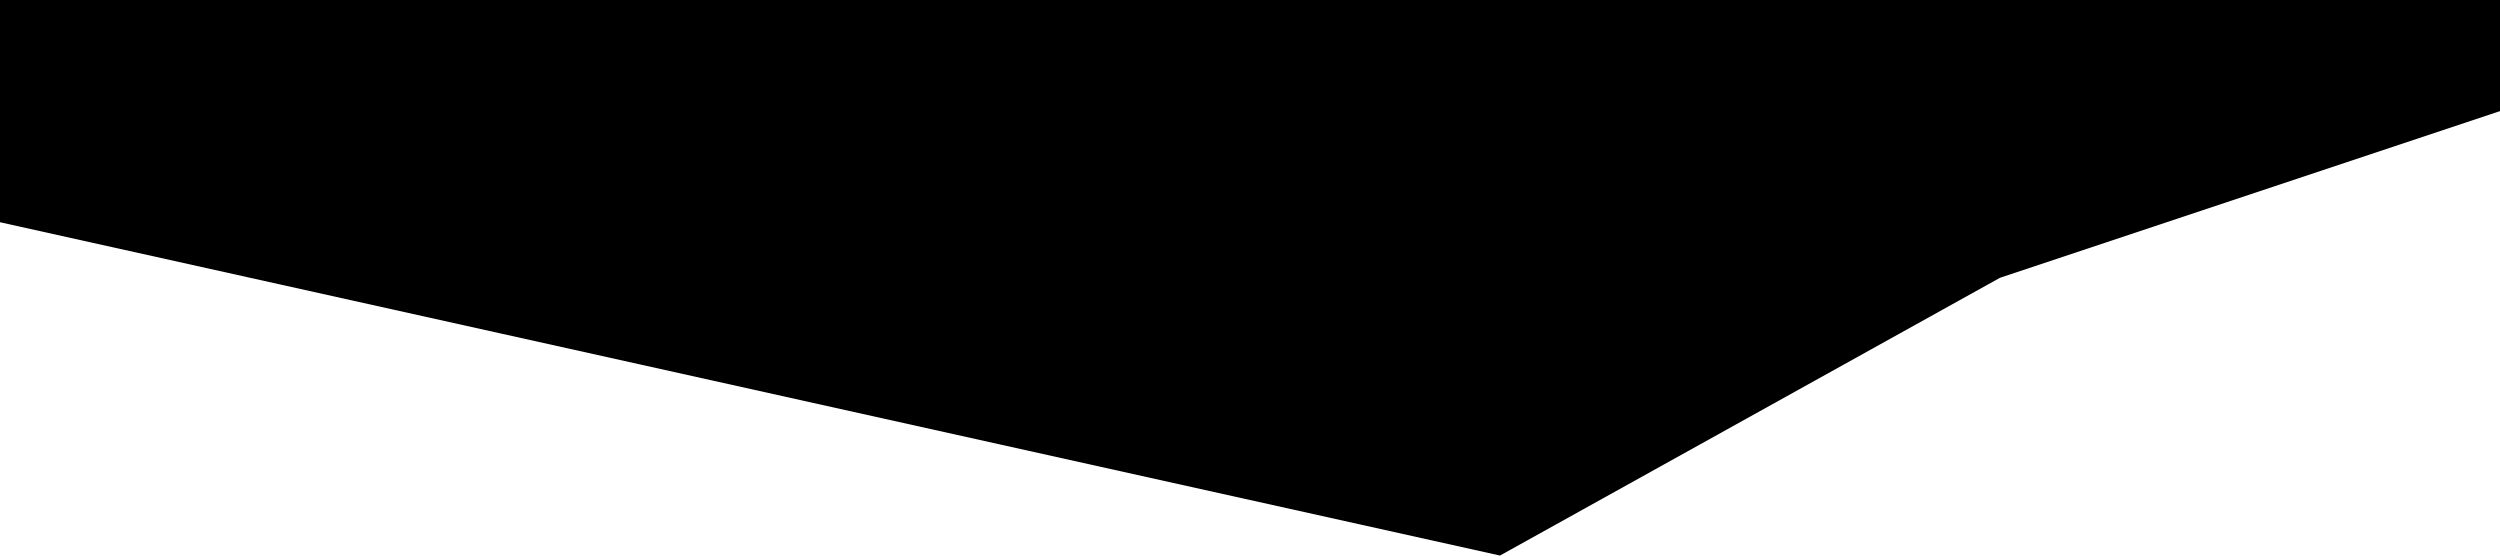 <?xml version="1.0" standalone="no"?><svg xmlns="http://www.w3.org/2000/svg" viewBox="0 0 1440 320"><path fill="#000000" fill-opacity="1" d="M0,128L288,192L576,256L864,320L1152,160L1440,64L1440,0L1152,0L864,0L576,0L288,0L0,0Z"></path></svg>